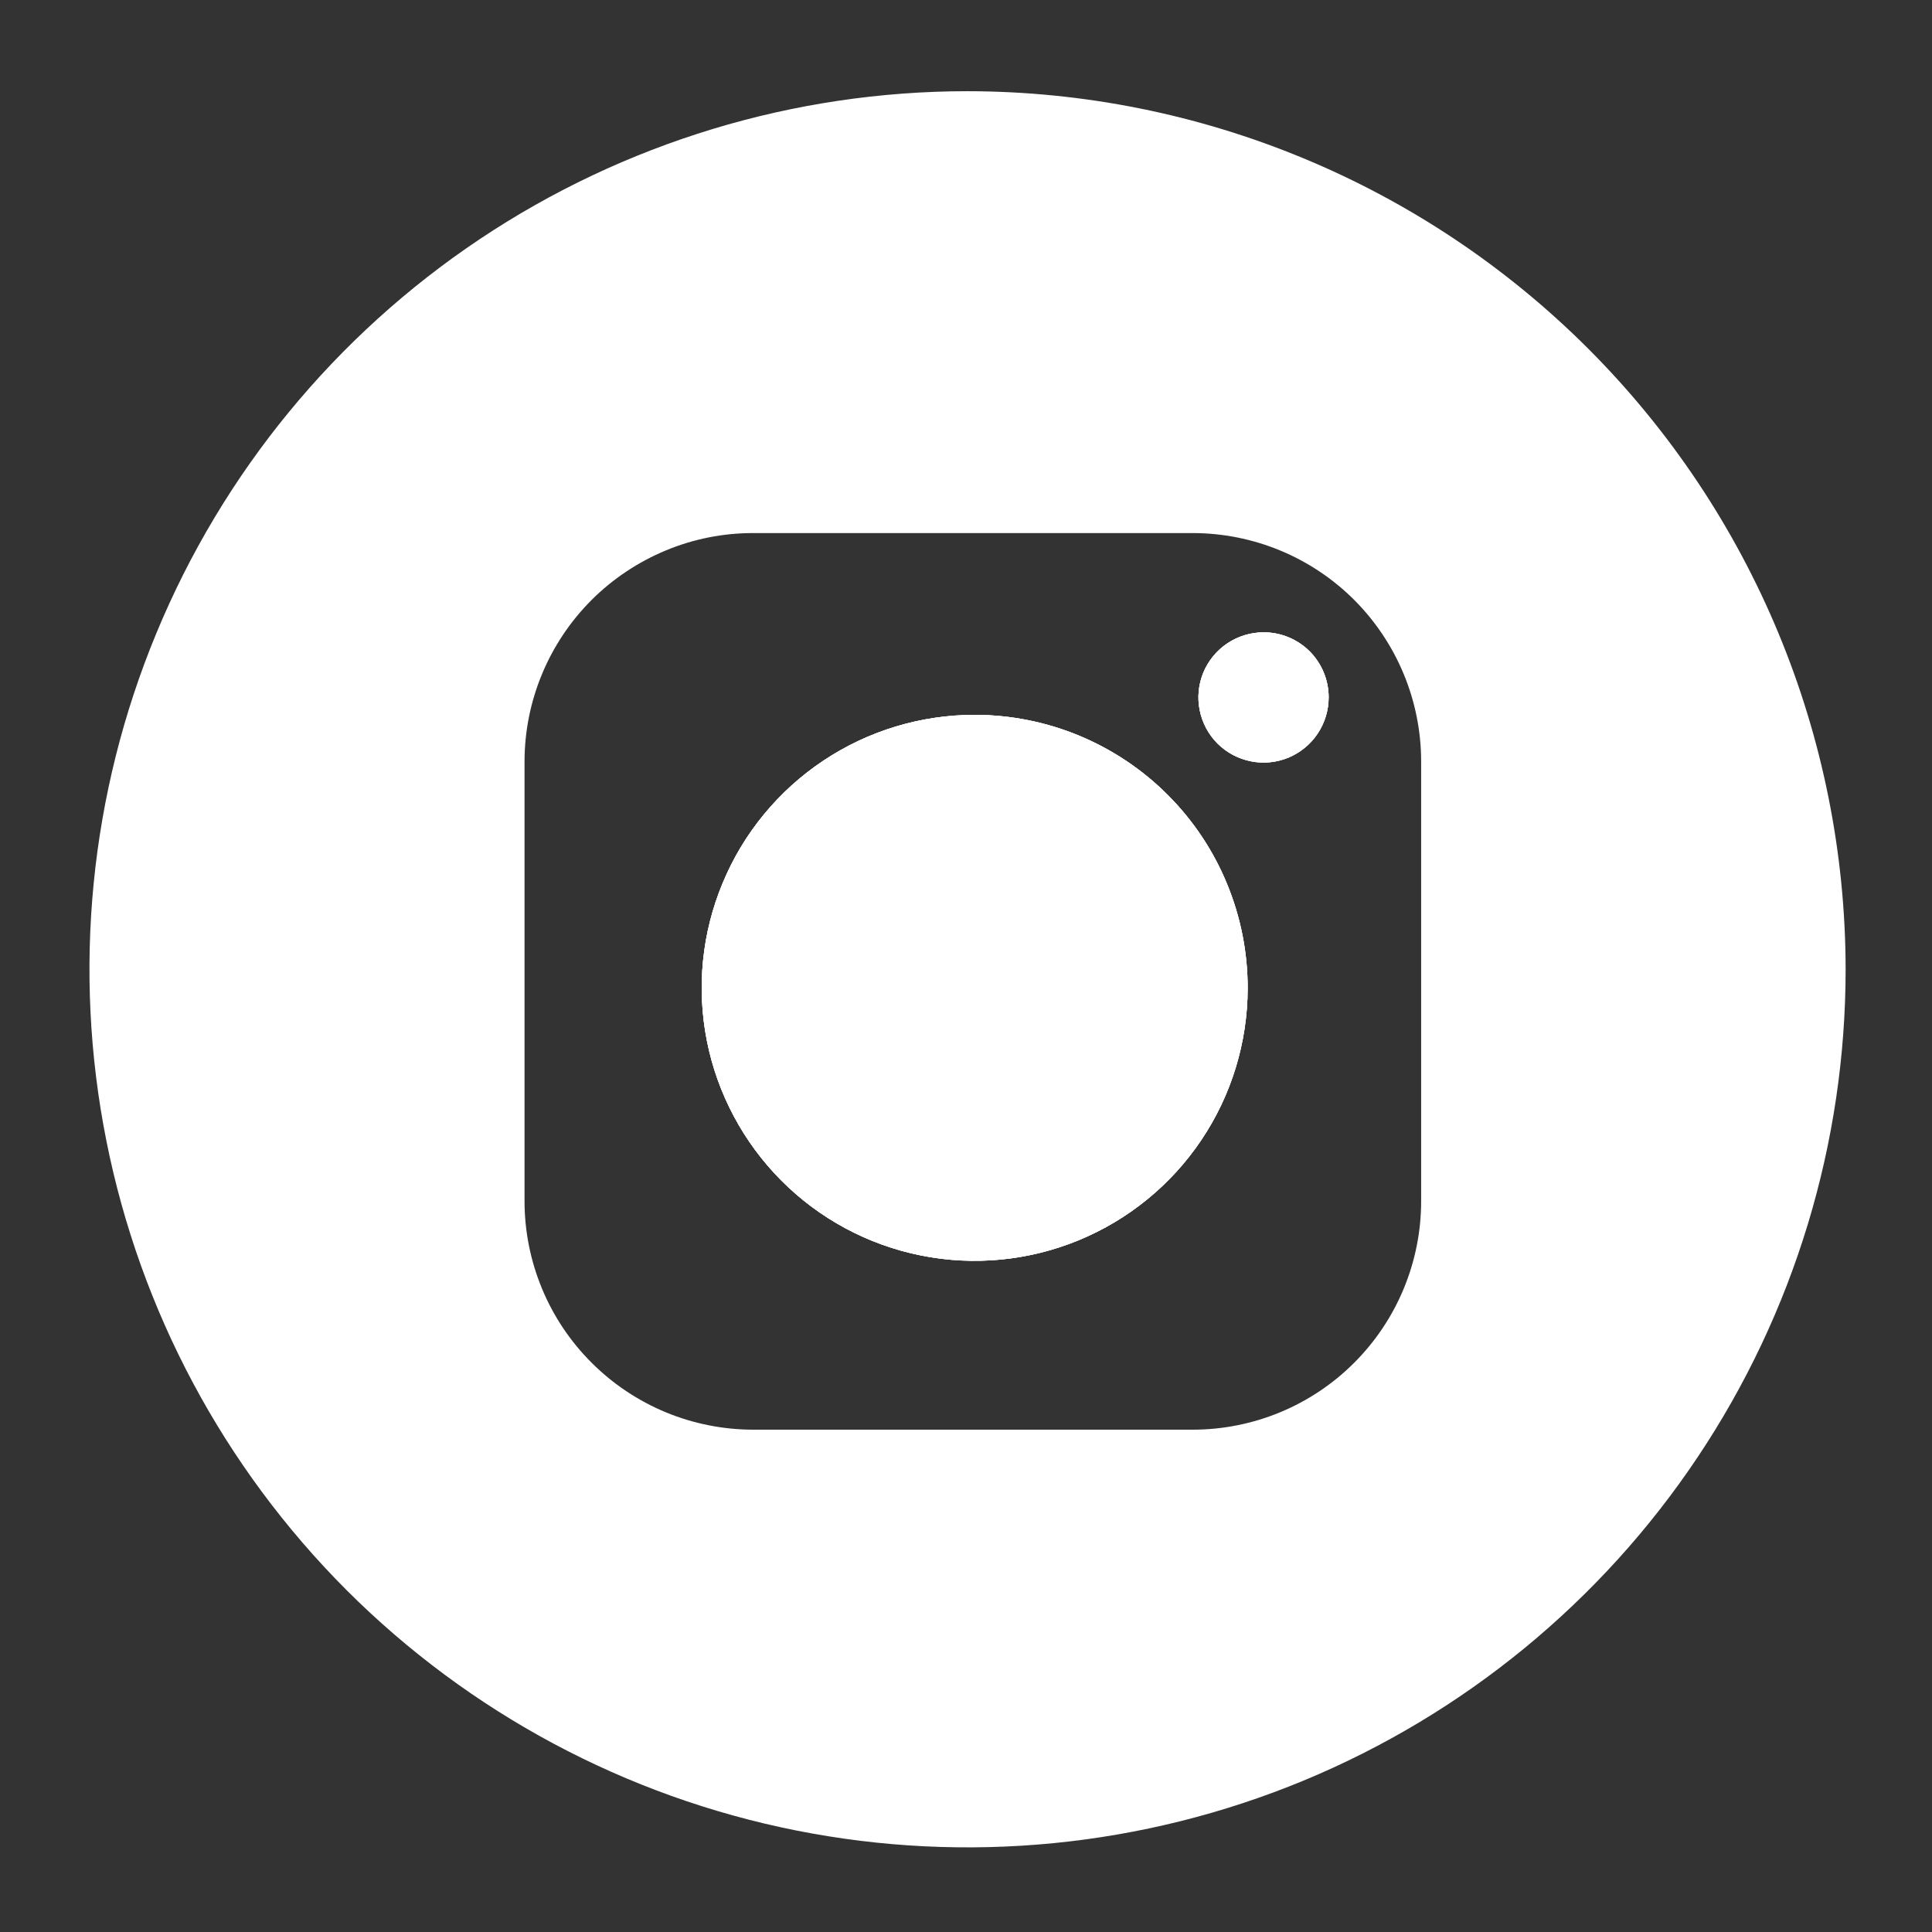 <svg width="24" height="24" viewBox="0 0 24 24" fill="none" xmlns="http://www.w3.org/2000/svg">
<rect x="0" y="0" width="24" height="24" fill="#333333" stroke="none"/>
<path d="M15.499 12.281C15.497 12.951 15.297 13.606 14.923 14.162C14.549 14.719 14.018 15.152 13.399 15.407C12.779 15.662 12.097 15.728 11.44 15.596C10.782 15.464 10.179 15.14 9.706 14.665C9.233 14.19 8.911 13.585 8.781 12.928C8.651 12.27 8.719 11.589 8.977 10.97C9.234 10.351 9.669 9.822 10.227 9.45C10.784 9.078 11.44 8.88 12.11 8.88C12.556 8.881 12.998 8.969 13.409 9.14C13.821 9.312 14.195 9.562 14.509 9.878C14.824 10.194 15.074 10.569 15.243 10.981C15.413 11.393 15.5 11.835 15.499 12.281ZM16.505 8.662C16.505 8.822 16.458 8.979 16.369 9.112C16.281 9.245 16.154 9.349 16.007 9.411C15.859 9.472 15.696 9.489 15.539 9.457C15.382 9.426 15.237 9.349 15.124 9.236C15.011 9.123 14.934 8.978 14.903 8.821C14.871 8.664 14.888 8.501 14.949 8.353C15.011 8.206 15.115 8.079 15.248 7.991C15.382 7.902 15.538 7.855 15.698 7.855C15.912 7.855 16.117 7.94 16.269 8.091C16.42 8.243 16.505 8.448 16.505 8.662Z" fill="white"/>
<path d="M12.019 1.133C9.862 1.133 7.753 1.773 5.959 2.971C4.165 4.17 2.767 5.873 1.942 7.867C1.116 9.86 0.9 12.053 1.321 14.169C1.742 16.285 2.781 18.228 4.306 19.754C5.832 21.279 7.775 22.318 9.891 22.739C12.007 23.16 14.2 22.944 16.194 22.119C18.187 21.293 19.89 19.895 21.089 18.101C22.288 16.307 22.927 14.198 22.927 12.041C22.924 9.149 21.774 6.376 19.729 4.331C17.684 2.286 14.911 1.136 12.019 1.133ZM17.654 14.921C17.654 15.674 17.355 16.396 16.823 16.928C16.291 17.461 15.568 17.76 14.815 17.76H9.36C8.987 17.76 8.617 17.687 8.273 17.545C7.928 17.402 7.614 17.193 7.35 16.929C7.086 16.666 6.876 16.353 6.733 16.008C6.59 15.663 6.516 15.294 6.516 14.921V9.461C6.516 9.088 6.59 8.718 6.733 8.374C6.876 8.029 7.086 7.716 7.35 7.452C7.614 7.189 7.928 6.98 8.273 6.837C8.617 6.694 8.987 6.621 9.36 6.622H14.815C15.568 6.622 16.291 6.921 16.823 7.453C17.355 7.986 17.654 8.708 17.654 9.461V14.921Z" fill="white"/>
<path d="M15.499 12.281C15.497 12.951 15.297 13.606 14.923 14.162C14.549 14.719 14.018 15.152 13.399 15.407C12.779 15.662 12.097 15.728 11.44 15.596C10.782 15.464 10.179 15.14 9.706 14.665C9.233 14.19 8.911 13.585 8.781 12.928C8.651 12.27 8.719 11.589 8.977 10.97C9.234 10.351 9.669 9.822 10.227 9.45C10.784 9.078 11.44 8.88 12.11 8.88C12.556 8.881 12.998 8.969 13.409 9.14C13.821 9.312 14.195 9.562 14.509 9.878C14.824 10.194 15.074 10.569 15.243 10.981C15.413 11.393 15.5 11.835 15.499 12.281ZM16.505 8.662C16.505 8.822 16.458 8.979 16.369 9.112C16.281 9.245 16.154 9.349 16.007 9.411C15.859 9.472 15.696 9.489 15.539 9.457C15.382 9.426 15.237 9.349 15.124 9.236C15.011 9.123 14.934 8.978 14.903 8.821C14.871 8.664 14.888 8.501 14.949 8.353C15.011 8.206 15.115 8.079 15.248 7.991C15.382 7.902 15.538 7.855 15.698 7.855C15.912 7.855 16.117 7.94 16.269 8.091C16.42 8.243 16.505 8.448 16.505 8.662Z" fill="white"/>
<path d="M15.499 12.281C15.497 12.951 15.297 13.606 14.923 14.162C14.549 14.719 14.018 15.152 13.399 15.407C12.779 15.662 12.097 15.728 11.44 15.596C10.782 15.464 10.179 15.14 9.706 14.665C9.233 14.19 8.911 13.585 8.781 12.928C8.651 12.27 8.719 11.589 8.977 10.97C9.234 10.351 9.669 9.822 10.227 9.45C10.784 9.078 11.44 8.88 12.11 8.88C12.556 8.881 12.998 8.969 13.409 9.14C13.821 9.312 14.195 9.562 14.509 9.878C14.824 10.194 15.074 10.569 15.243 10.981C15.413 11.393 15.5 11.835 15.499 12.281ZM16.505 8.662C16.505 8.822 16.458 8.979 16.369 9.112C16.281 9.245 16.154 9.349 16.007 9.411C15.859 9.472 15.696 9.489 15.539 9.457C15.382 9.426 15.237 9.349 15.124 9.236C15.011 9.123 14.934 8.978 14.903 8.821C14.871 8.664 14.888 8.501 14.949 8.353C15.011 8.206 15.115 8.079 15.248 7.991C15.382 7.902 15.538 7.855 15.698 7.855C15.912 7.855 16.117 7.94 16.269 8.091C16.42 8.243 16.505 8.448 16.505 8.662Z" fill="white"/>
</svg>
